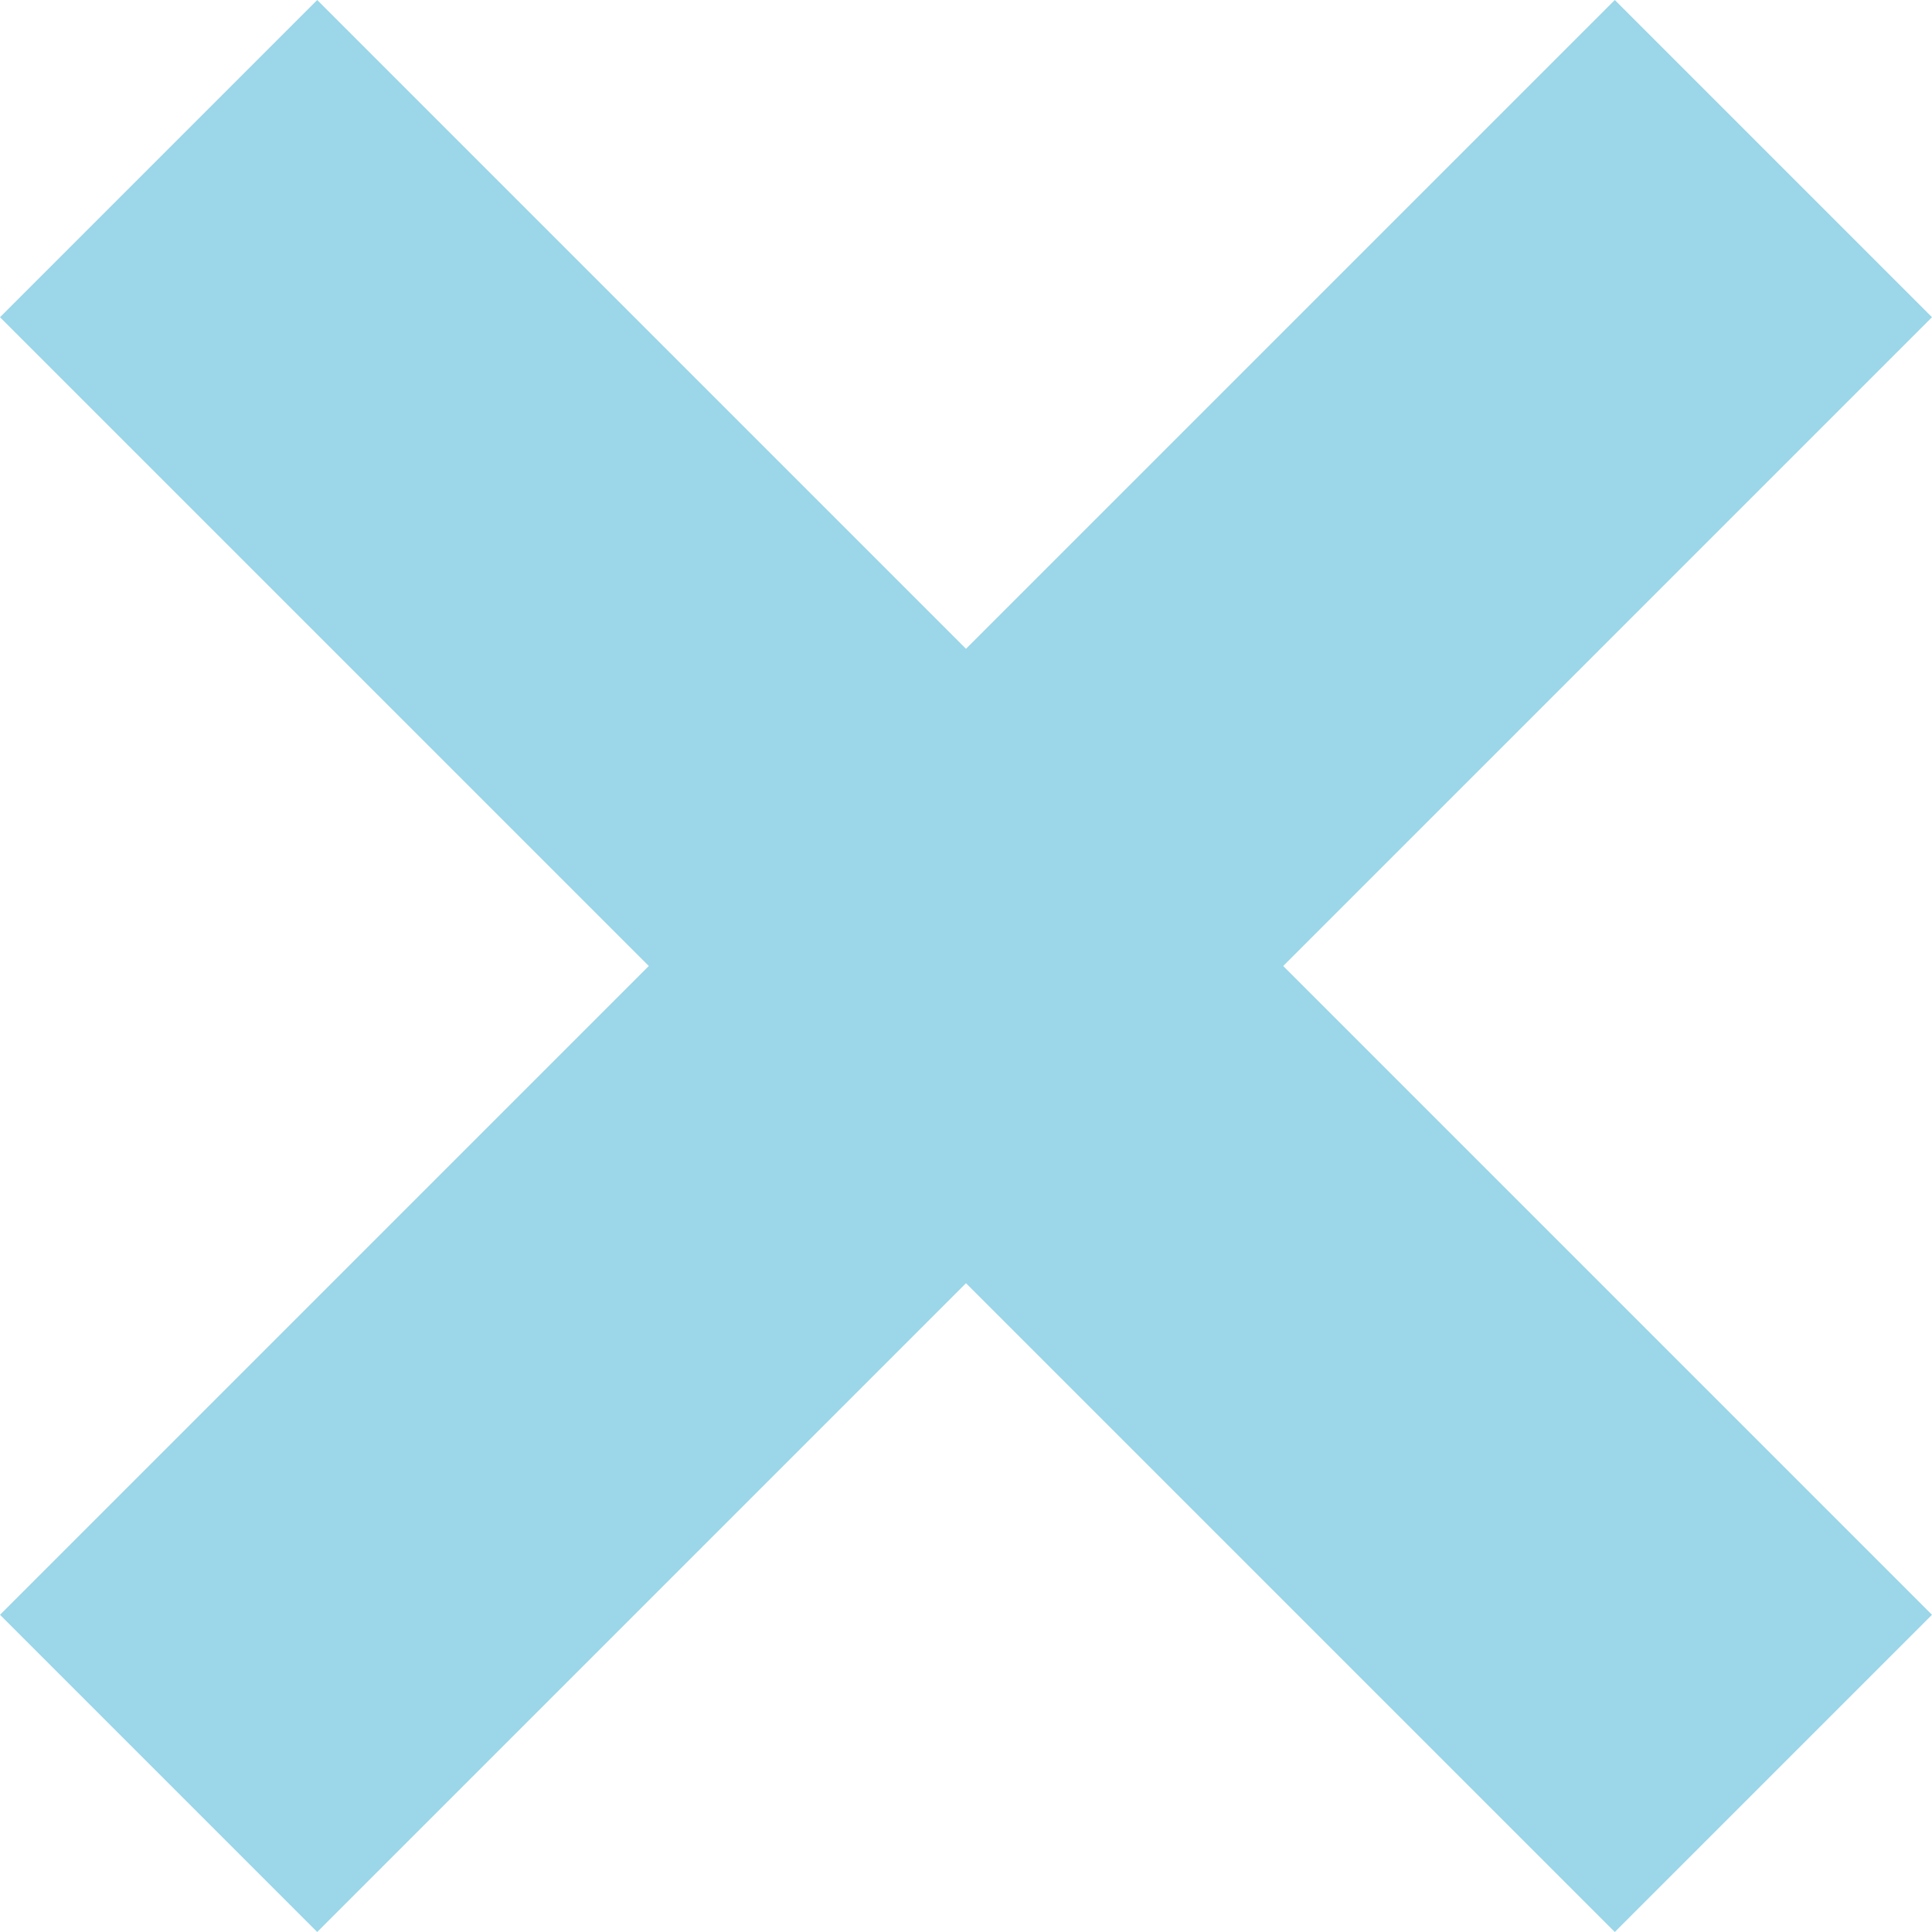 <svg xmlns="http://www.w3.org/2000/svg" width="21.536" height="21.535" viewBox="0 0 21.536 21.535">
  <g id="グループ_7" data-name="グループ 7" transform="translate(-117.732 -4109.732)">
    <line id="線_22" data-name="線 22" x2="18" y2="18" transform="translate(119.5 4111.5)" fill="none" stroke="#9bd6e9" stroke-width="5"/>
    <line id="線_23" data-name="線 23" x1="18" y2="18" transform="translate(119.5 4111.5)" fill="none" stroke="#9bd6e9" stroke-width="5"/>
  </g>
</svg>
